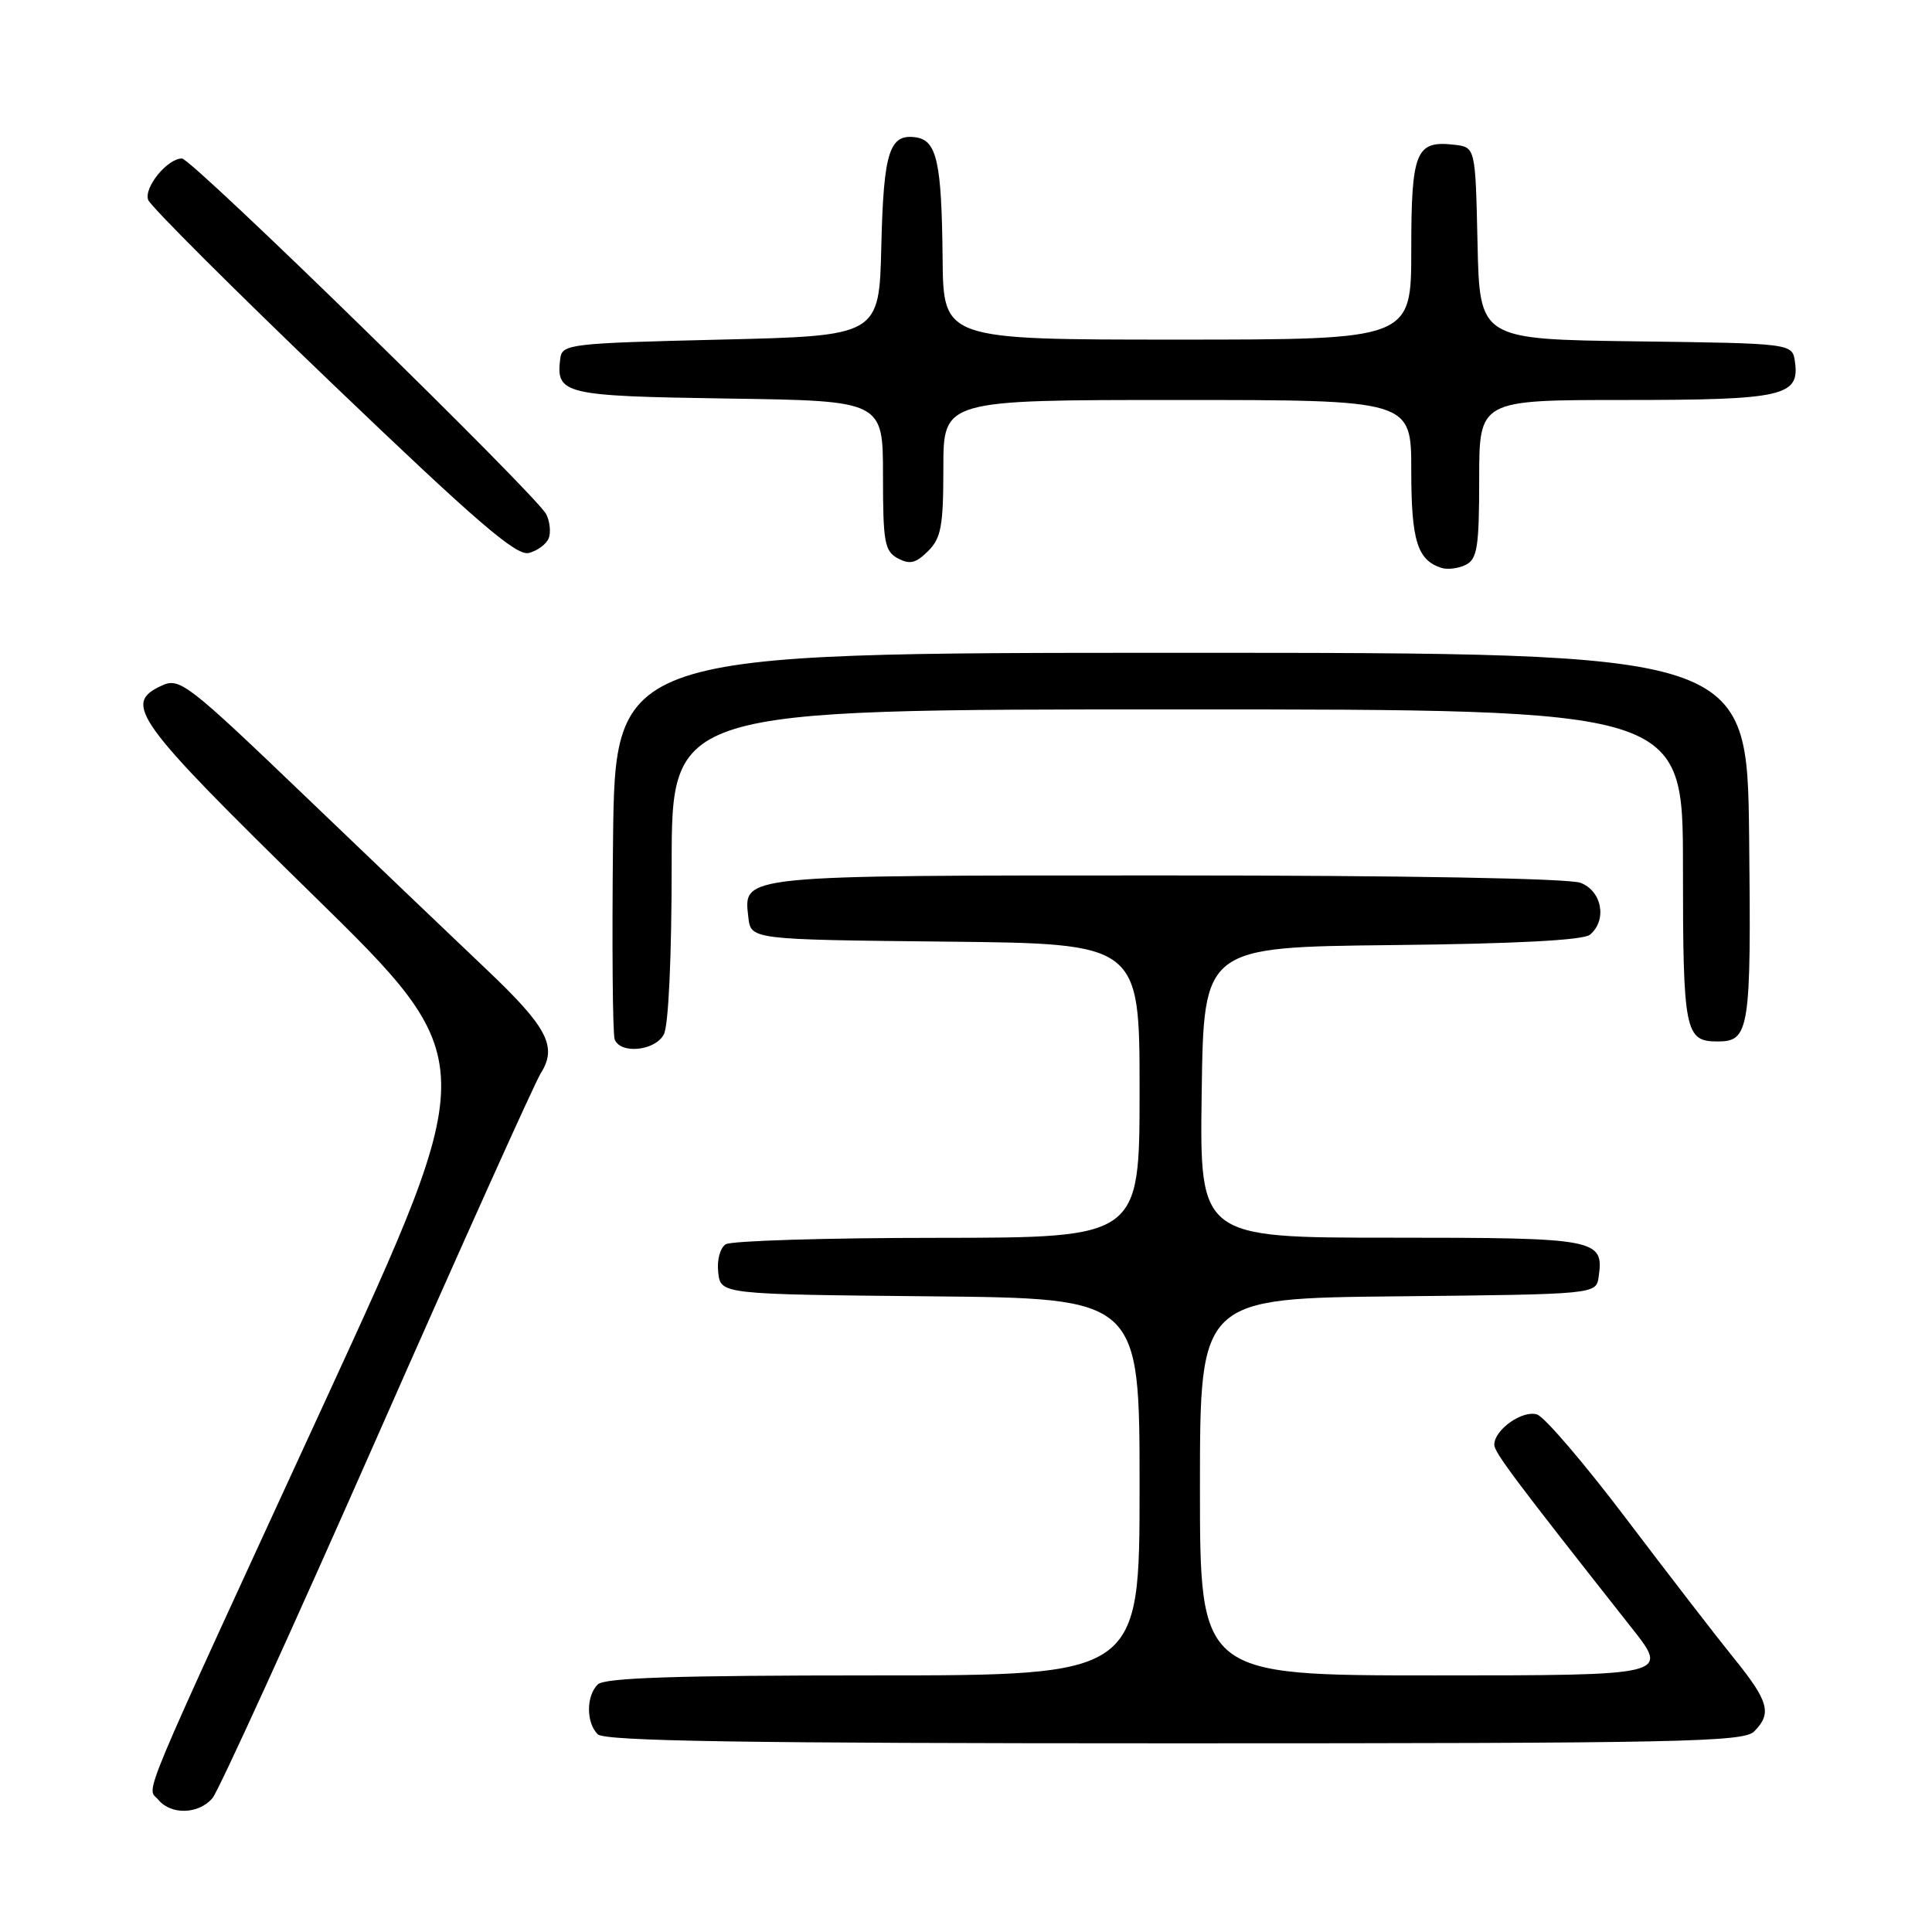 <?xml version="1.0" encoding="UTF-8" standalone="no"?>
<!DOCTYPE svg PUBLIC "-//W3C//DTD SVG 1.1//EN" "http://www.w3.org/Graphics/SVG/1.1/DTD/svg11.dtd" >
<svg xmlns="http://www.w3.org/2000/svg" xmlns:xlink="http://www.w3.org/1999/xlink" version="1.1" viewBox="0 0 256 256">
 <g >
 <path fill="currentColor"
d=" M 28.16 238.25 C 28.97 237.29 38.77 215.80 49.93 190.50 C 61.08 165.20 70.86 143.47 71.66 142.20 C 73.88 138.69 72.54 136.12 64.51 128.50 C 60.45 124.65 49.67 114.35 40.54 105.60 C 24.87 90.58 23.81 89.76 21.47 90.83 C 16.22 93.22 17.78 95.39 41.38 118.50 C 63.85 140.50 63.85 140.50 43.13 185.55 C 17.64 240.96 19.45 236.63 21.00 238.50 C 22.68 240.52 26.36 240.40 28.16 238.25 Z  M 232.43 229.43 C 234.82 227.04 234.38 225.44 229.75 219.72 C 227.41 216.83 221.00 208.52 215.50 201.26 C 210.00 193.99 204.68 187.77 203.68 187.43 C 201.77 186.79 198.00 189.44 198.00 191.43 C 198.00 192.45 200.63 195.96 216.24 215.75 C 221.17 222.00 221.17 222.00 190.09 222.00 C 159.00 222.00 159.00 222.00 159.00 197.02 C 159.00 172.03 159.00 172.03 185.25 171.77 C 211.50 171.50 211.50 171.50 211.83 169.19 C 212.54 164.16 211.70 164.00 184.36 164.00 C 158.96 164.00 158.96 164.00 159.23 144.75 C 159.50 125.50 159.50 125.50 184.42 125.23 C 200.75 125.06 209.80 124.58 210.67 123.86 C 212.98 121.94 212.28 118.06 209.43 116.98 C 207.89 116.39 186.15 116.00 154.63 116.00 C 97.63 116.00 98.52 115.91 99.16 121.55 C 99.50 124.50 99.50 124.50 125.25 124.77 C 151.00 125.03 151.00 125.03 151.00 144.52 C 151.00 164.00 151.00 164.00 124.25 164.02 C 109.54 164.02 96.90 164.41 96.17 164.87 C 95.41 165.35 94.98 166.97 95.17 168.61 C 95.50 171.50 95.50 171.50 123.25 171.77 C 151.00 172.03 151.00 172.03 151.00 197.02 C 151.00 222.00 151.00 222.00 115.70 222.00 C 89.58 222.00 80.09 222.31 79.20 223.20 C 77.66 224.74 77.66 228.26 79.20 229.80 C 80.11 230.71 98.45 231.00 155.63 231.00 C 222.68 231.00 231.03 230.83 232.43 229.43 Z  M 87.96 137.07 C 88.58 135.91 89.00 126.83 89.00 114.57 C 89.00 94.00 89.00 94.00 156.00 94.00 C 223.00 94.00 223.00 94.00 223.00 114.80 C 223.00 136.70 223.26 138.00 227.58 138.00 C 231.82 138.00 232.05 136.54 231.77 110.88 C 231.50 86.50 231.50 86.50 156.50 86.50 C 81.50 86.50 81.50 86.50 81.23 111.48 C 81.08 125.22 81.18 137.03 81.45 137.73 C 82.21 139.71 86.80 139.25 87.96 137.07 Z  M 196.00 63.46 C 196.00 53.00 196.00 53.00 215.31 53.00 C 236.27 53.00 238.49 52.50 237.84 47.94 C 237.50 45.50 237.50 45.50 216.78 45.23 C 196.06 44.96 196.06 44.96 195.78 32.23 C 195.50 19.50 195.50 19.50 192.69 19.18 C 187.60 18.59 187.00 20.07 187.00 33.12 C 187.00 45.00 187.00 45.00 156.00 45.00 C 125.00 45.00 125.00 45.00 124.90 34.25 C 124.78 21.52 124.14 18.61 121.37 18.20 C 117.85 17.69 117.08 20.09 116.78 32.56 C 116.50 44.50 116.50 44.50 95.50 45.00 C 75.44 45.48 74.49 45.59 74.24 47.50 C 73.64 52.25 74.61 52.48 96.46 52.81 C 117.00 53.11 117.00 53.11 117.00 63.02 C 117.00 71.87 117.21 73.04 118.98 73.99 C 120.55 74.83 121.37 74.63 122.98 73.02 C 124.71 71.29 125.00 69.70 125.00 62.00 C 125.00 53.00 125.00 53.00 156.00 53.00 C 187.00 53.00 187.00 53.00 187.00 62.31 C 187.00 71.65 187.80 74.22 191.00 75.25 C 191.82 75.51 193.29 75.32 194.25 74.83 C 195.75 74.06 196.00 72.42 196.00 63.46 Z  M 72.71 71.31 C 73.01 70.53 72.86 69.10 72.38 68.14 C 71.10 65.61 25.43 21.00 24.11 21.00 C 22.17 21.00 19.02 24.88 19.64 26.50 C 19.97 27.35 30.98 38.35 44.12 50.93 C 63.27 69.27 68.42 73.70 70.09 73.27 C 71.23 72.97 72.41 72.09 72.71 71.31 Z "/>
</g>
</svg>